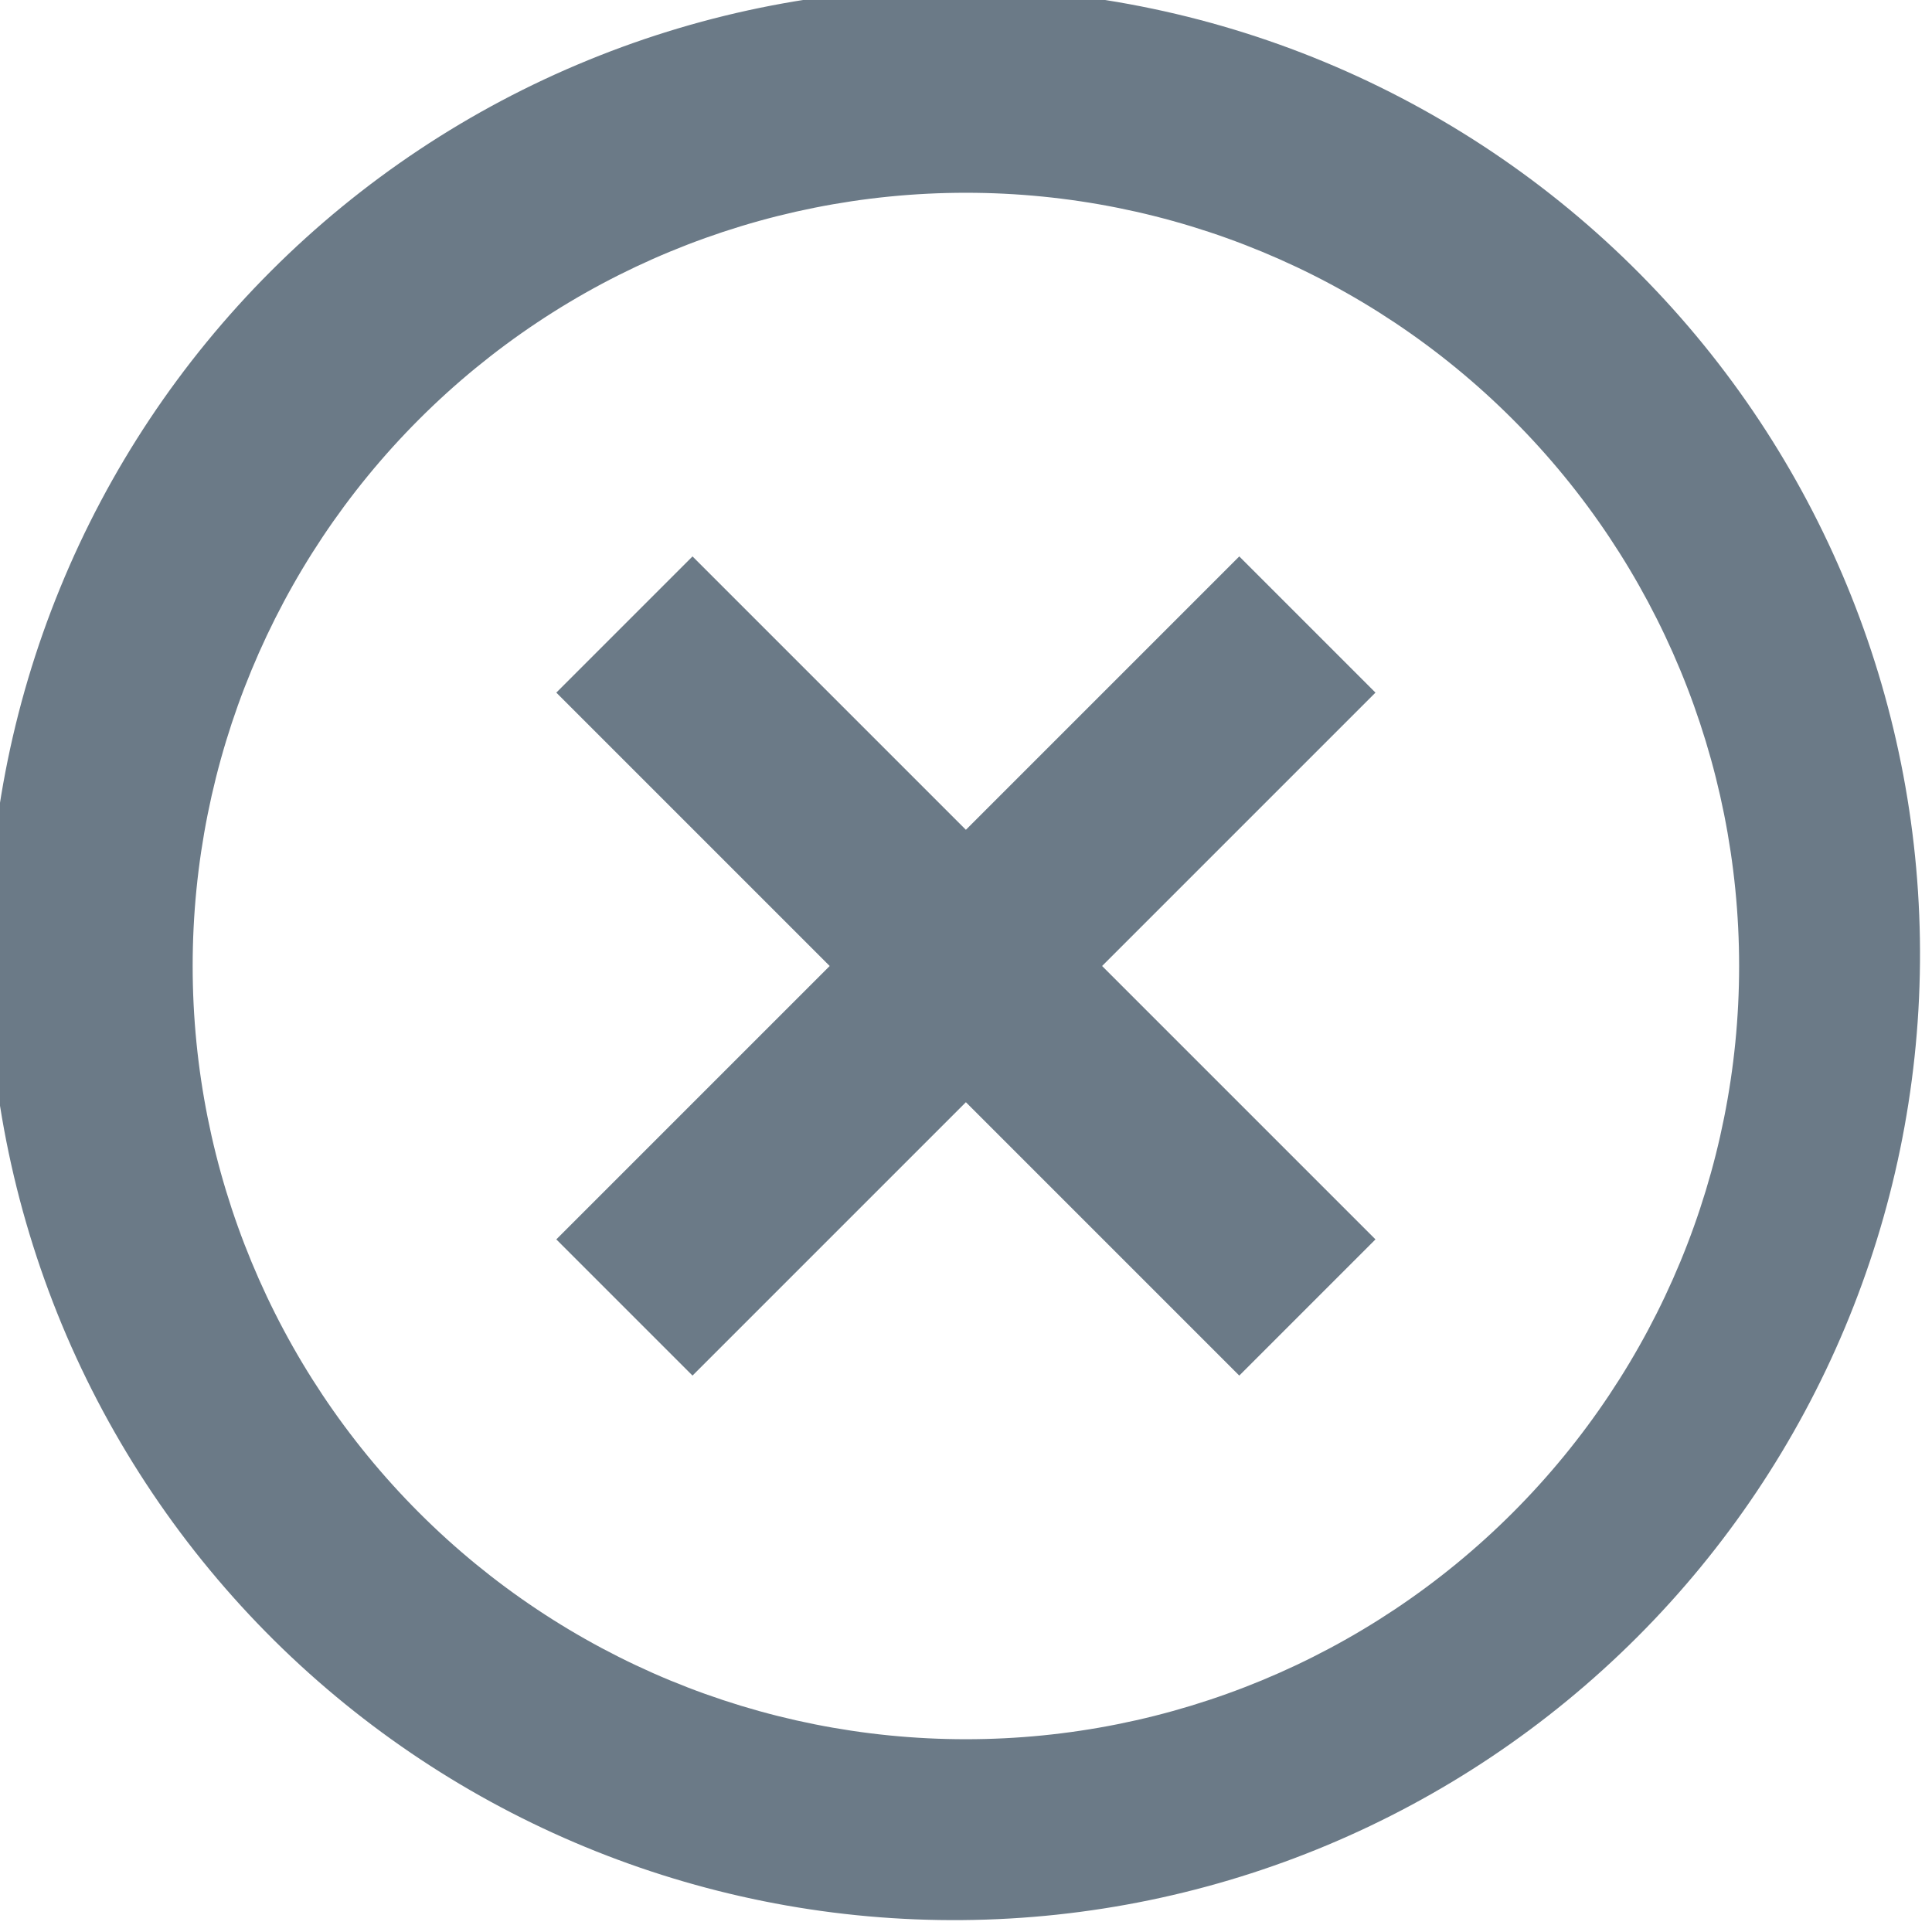 <svg width="18" height="18" viewBox="0 0 18 18" fill="none" xmlns="http://www.w3.org/2000/svg">
<path d="M2.636 15.363C1.777 14.533 1.091 13.54 0.619 12.442C0.148 11.344 -0.101 10.163 -0.111 8.968C-0.121 7.773 0.106 6.587 0.559 5.481C1.011 4.375 1.68 3.37 2.525 2.525C3.37 1.68 4.375 1.012 5.481 0.56C6.587 0.107 7.772 -0.121 8.967 -0.11C10.162 -0.1 11.343 0.148 12.441 0.62C13.539 1.092 14.532 1.777 15.362 2.637C17.002 4.334 17.909 6.608 17.888 8.968C17.868 11.327 16.921 13.585 15.253 15.253C13.584 16.922 11.327 17.869 8.967 17.889C6.607 17.91 4.334 17.002 2.636 15.363ZM3.905 14.094C5.256 15.445 7.089 16.204 8.999 16.204C10.91 16.204 12.742 15.445 14.093 14.094C15.444 12.743 16.203 10.911 16.203 9C16.203 7.089 15.444 5.257 14.093 3.906C12.742 2.555 10.91 1.796 8.999 1.796C7.089 1.796 5.256 2.555 3.905 3.906C2.554 5.257 1.795 7.089 1.795 9C1.795 10.911 2.554 12.743 3.905 14.094ZM12.815 6.453L10.268 9L12.815 11.547L11.546 12.816L8.999 10.269L6.452 12.816L5.183 11.547L7.73 9L5.183 6.453L6.452 5.184L8.999 7.731L11.546 5.184L12.815 6.453Z" fill="#6B7A87"/>
</svg>
